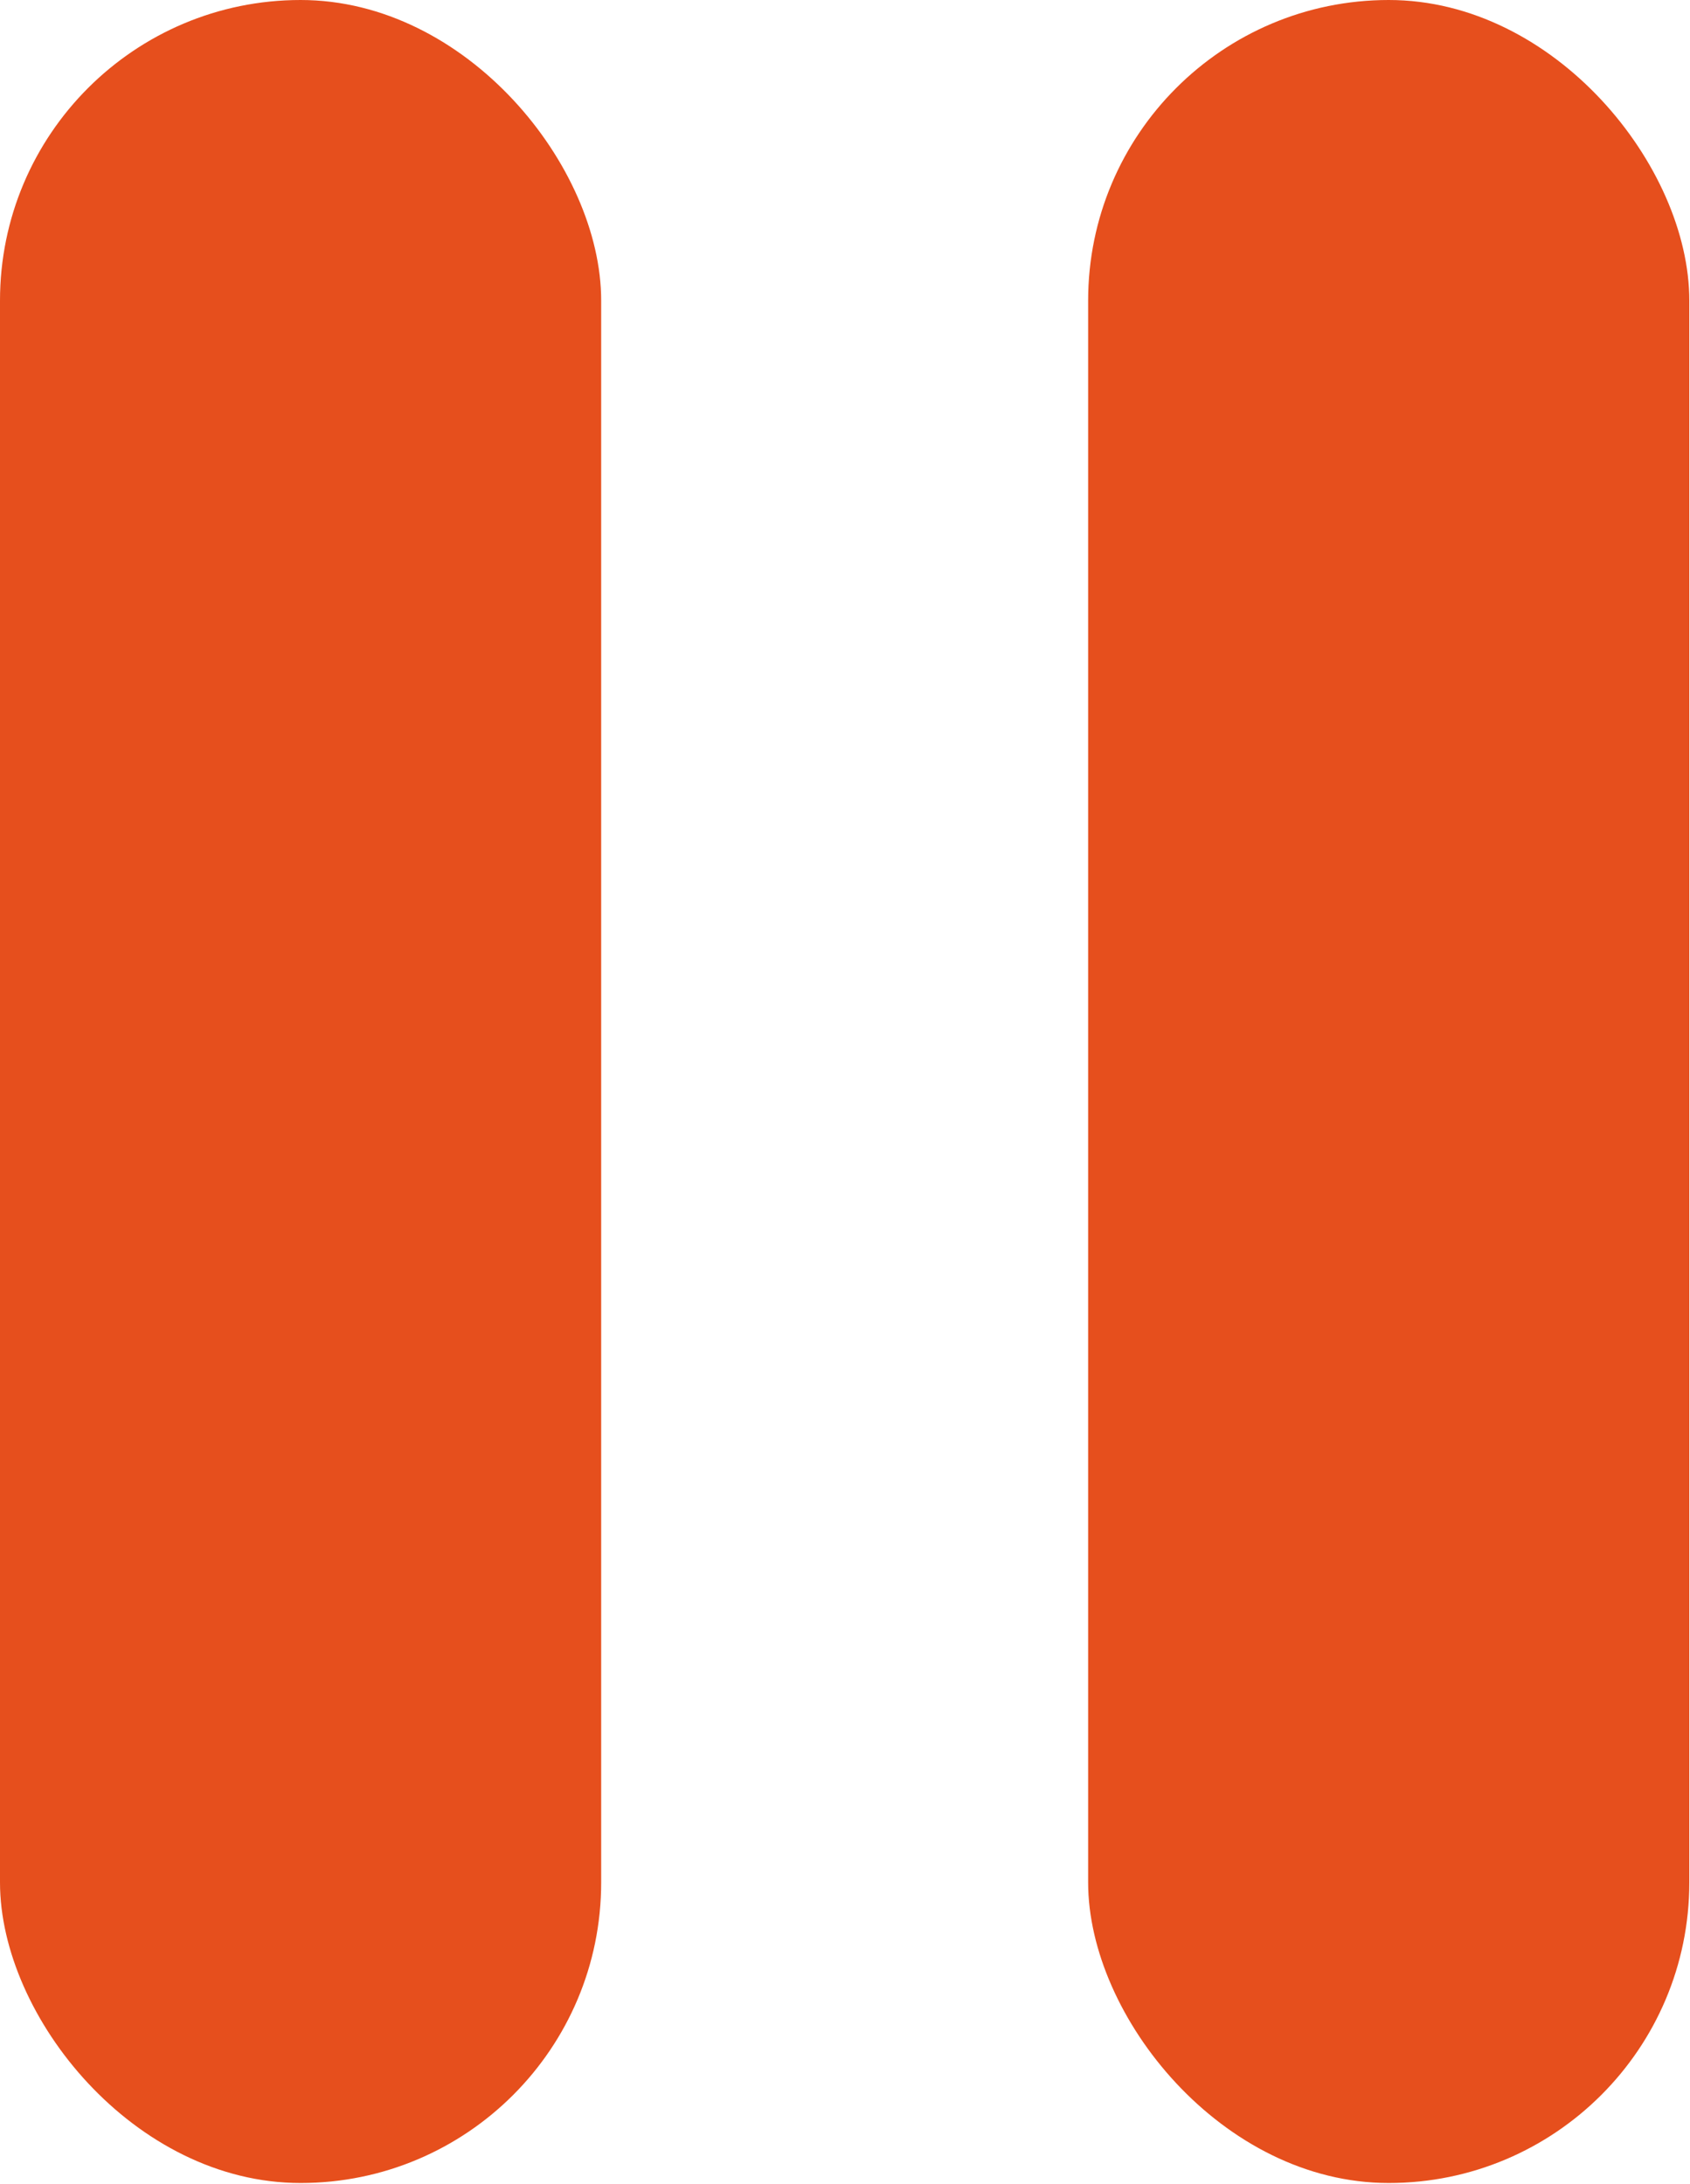 <?xml version="1.0" encoding="UTF-8" standalone="no"?>
<svg
   xmlns:dc="http://purl.org/dc/elements/1.1/"
   xmlns:cc="http://creativecommons.org/ns#"
   xmlns:rdf="http://www.w3.org/1999/02/22-rdf-syntax-ns#"
   xmlns:svg="http://www.w3.org/2000/svg"
   xmlns="http://www.w3.org/2000/svg"
   xmlns:sodipodi="../../../../../sodipodi.sourceforge.net/DTD/sodipodi-0.html"
   xmlns:inkscape="http://www.inkscape.org/namespaces/inkscape"
   height="25"
   width="19.346"
   version="1.1"
   viewBox="0 0 19.346 25"
   data-name="Слой 1"
   id="Слой_1"
   inkscape:version="0.91 r13725"
   sodipodi:docname="pause-g.svg">
  <sodipodi:namedview
     pagecolor="#ffffff"
     bordercolor="#666666"
     borderopacity="1"
     objecttolerance="10"
     gridtolerance="10"
     guidetolerance="10"
     inkscape:pageopacity="0"
     inkscape:pageshadow="2"
     inkscape:window-width="1920"
     inkscape:window-height="1028"
     id="namedview9"
     showgrid="false"
     inkscape:zoom="12.021441"
     inkscape:cx="7.59589"
     inkscape:cy="9.8157943"
     inkscape:window-x="1920"
     inkscape:window-y="1024"
     inkscape:window-maximized="1"
     inkscape:current-layer="Слой_1"
     fit-margin-top="0"
     fit-margin-left="0"
     fit-margin-right="0"
     fit-margin-bottom="0" />
  <defs
     id="defs4">
    <style
       id="style2">.cls-1{fill:#414142;}</style>
  </defs>
  <title
     id="title6">SP-ICON</title>
  <g
     id="g4137"
     transform="scale(1.273,1.273)">
    <rect
       class="cls-1"
       x="0"
       y="0"
       width="5.406"
       height="19.632"
       rx="2.703"
       ry="2.703"
       id="rect8"
       style="fill:#e64f1d;fill-opacity:1" />
    <rect
       class="cls-1"
       x="9.785"
       y="0"
       width="5.406"
       height="19.632"
       rx="2.703"
       ry="2.703"
       id="rect10"
       style="fill:#e64f1d;fill-opacity:1" />
  </g>
</svg>

